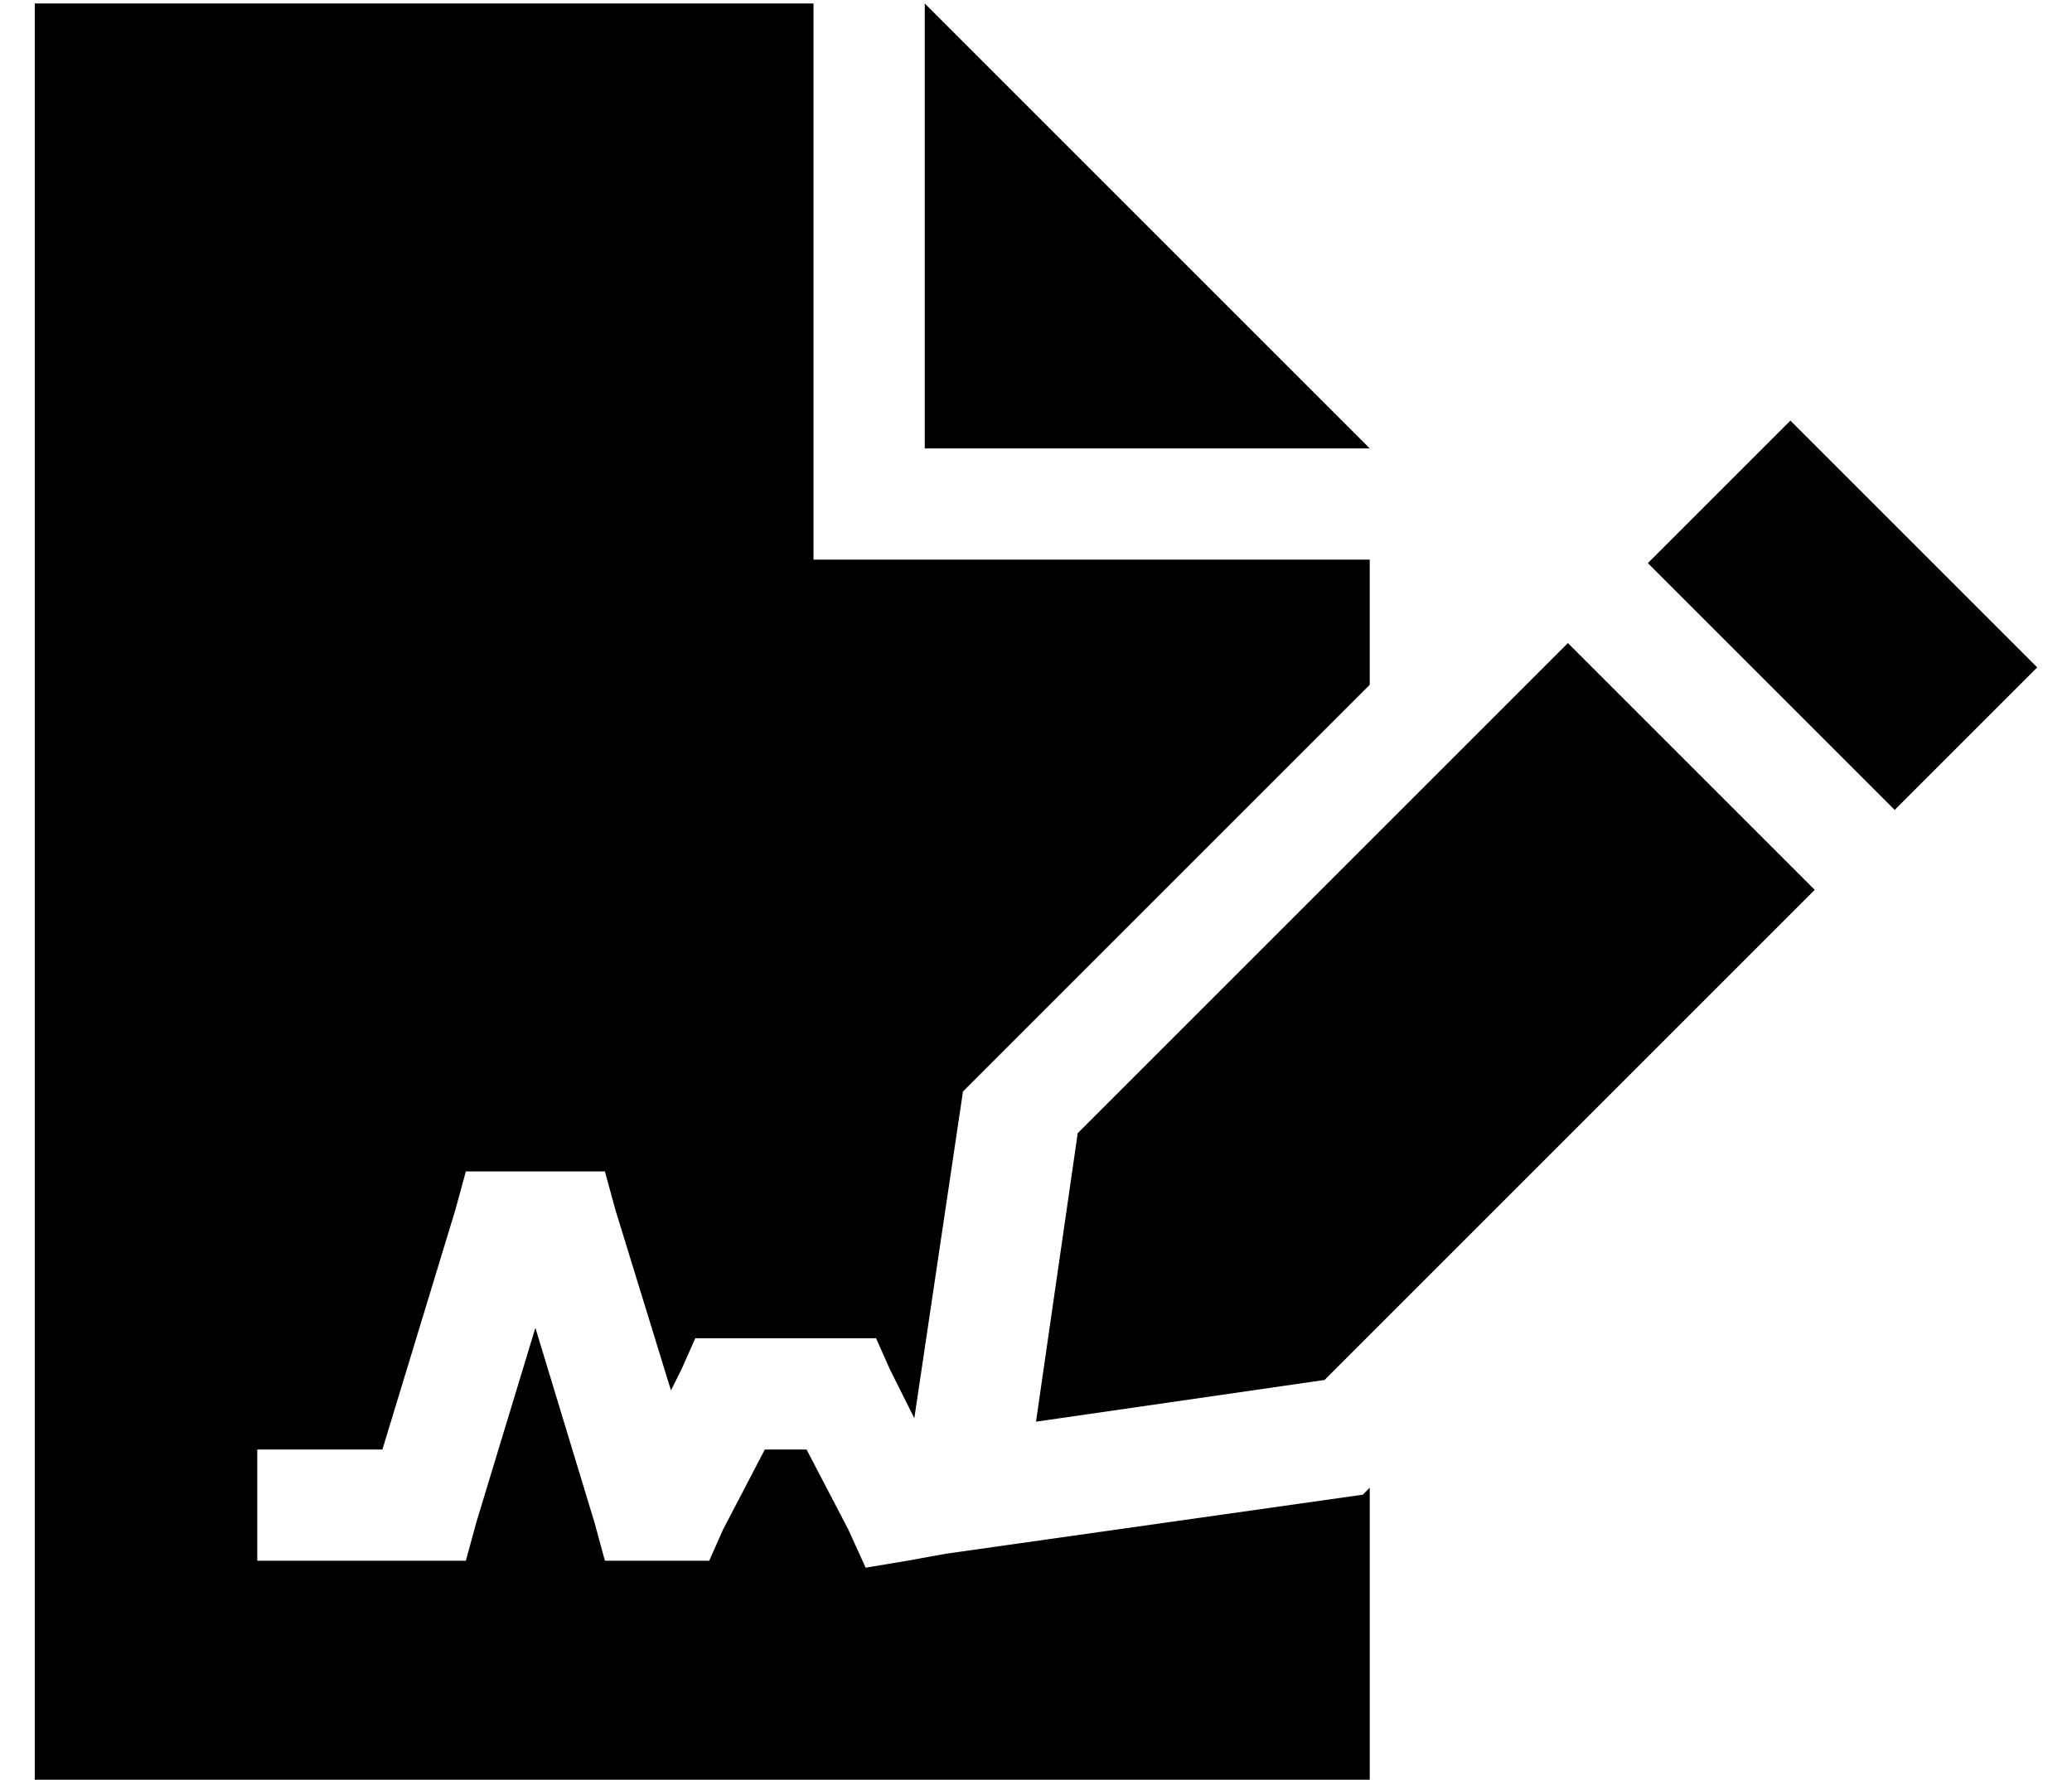 <?xml version="1.0" standalone="no"?>
<!DOCTYPE svg PUBLIC "-//W3C//DTD SVG 1.1//EN" "http://www.w3.org/Graphics/SVG/1.1/DTD/svg11.dtd" >
<svg xmlns="http://www.w3.org/2000/svg" xmlns:xlink="http://www.w3.org/1999/xlink" version="1.1" viewBox="-10 -40 596 512">
   <path fill="currentColor"
d="M224 -39h-224h224h-224v512v0h384v0v-85v0l-2 2v0l-120 17v0l-11 2v0l-12 2v0l-5 -11v0l-12 -23v0h-12v0l-12 23v0l-4 9v0h-10h-20l-3 -11v0l-17 -56v0l-17 56v0l-3 11v0h-12h-48v-32v0h16h20l21 -69v0l3 -11v0h12h28l3 11v0l16 52v0l3 -6v0l4 -9v0h10h42l4 9v0l7 14v0
l14 -94v0l117 -117v0v-36v0h-160v0v-160v0zM256 -39v128v-128v128h128v0l-128 -128v0zM505 81l-41 41l41 -41l-41 41l71 71v0l41 -41v0l-71 -71v0zM441 145l-141 141l141 -141l-141 141l-12 83v0l83 -12v0l141 -141v0l-71 -71v0z" />
</svg>
